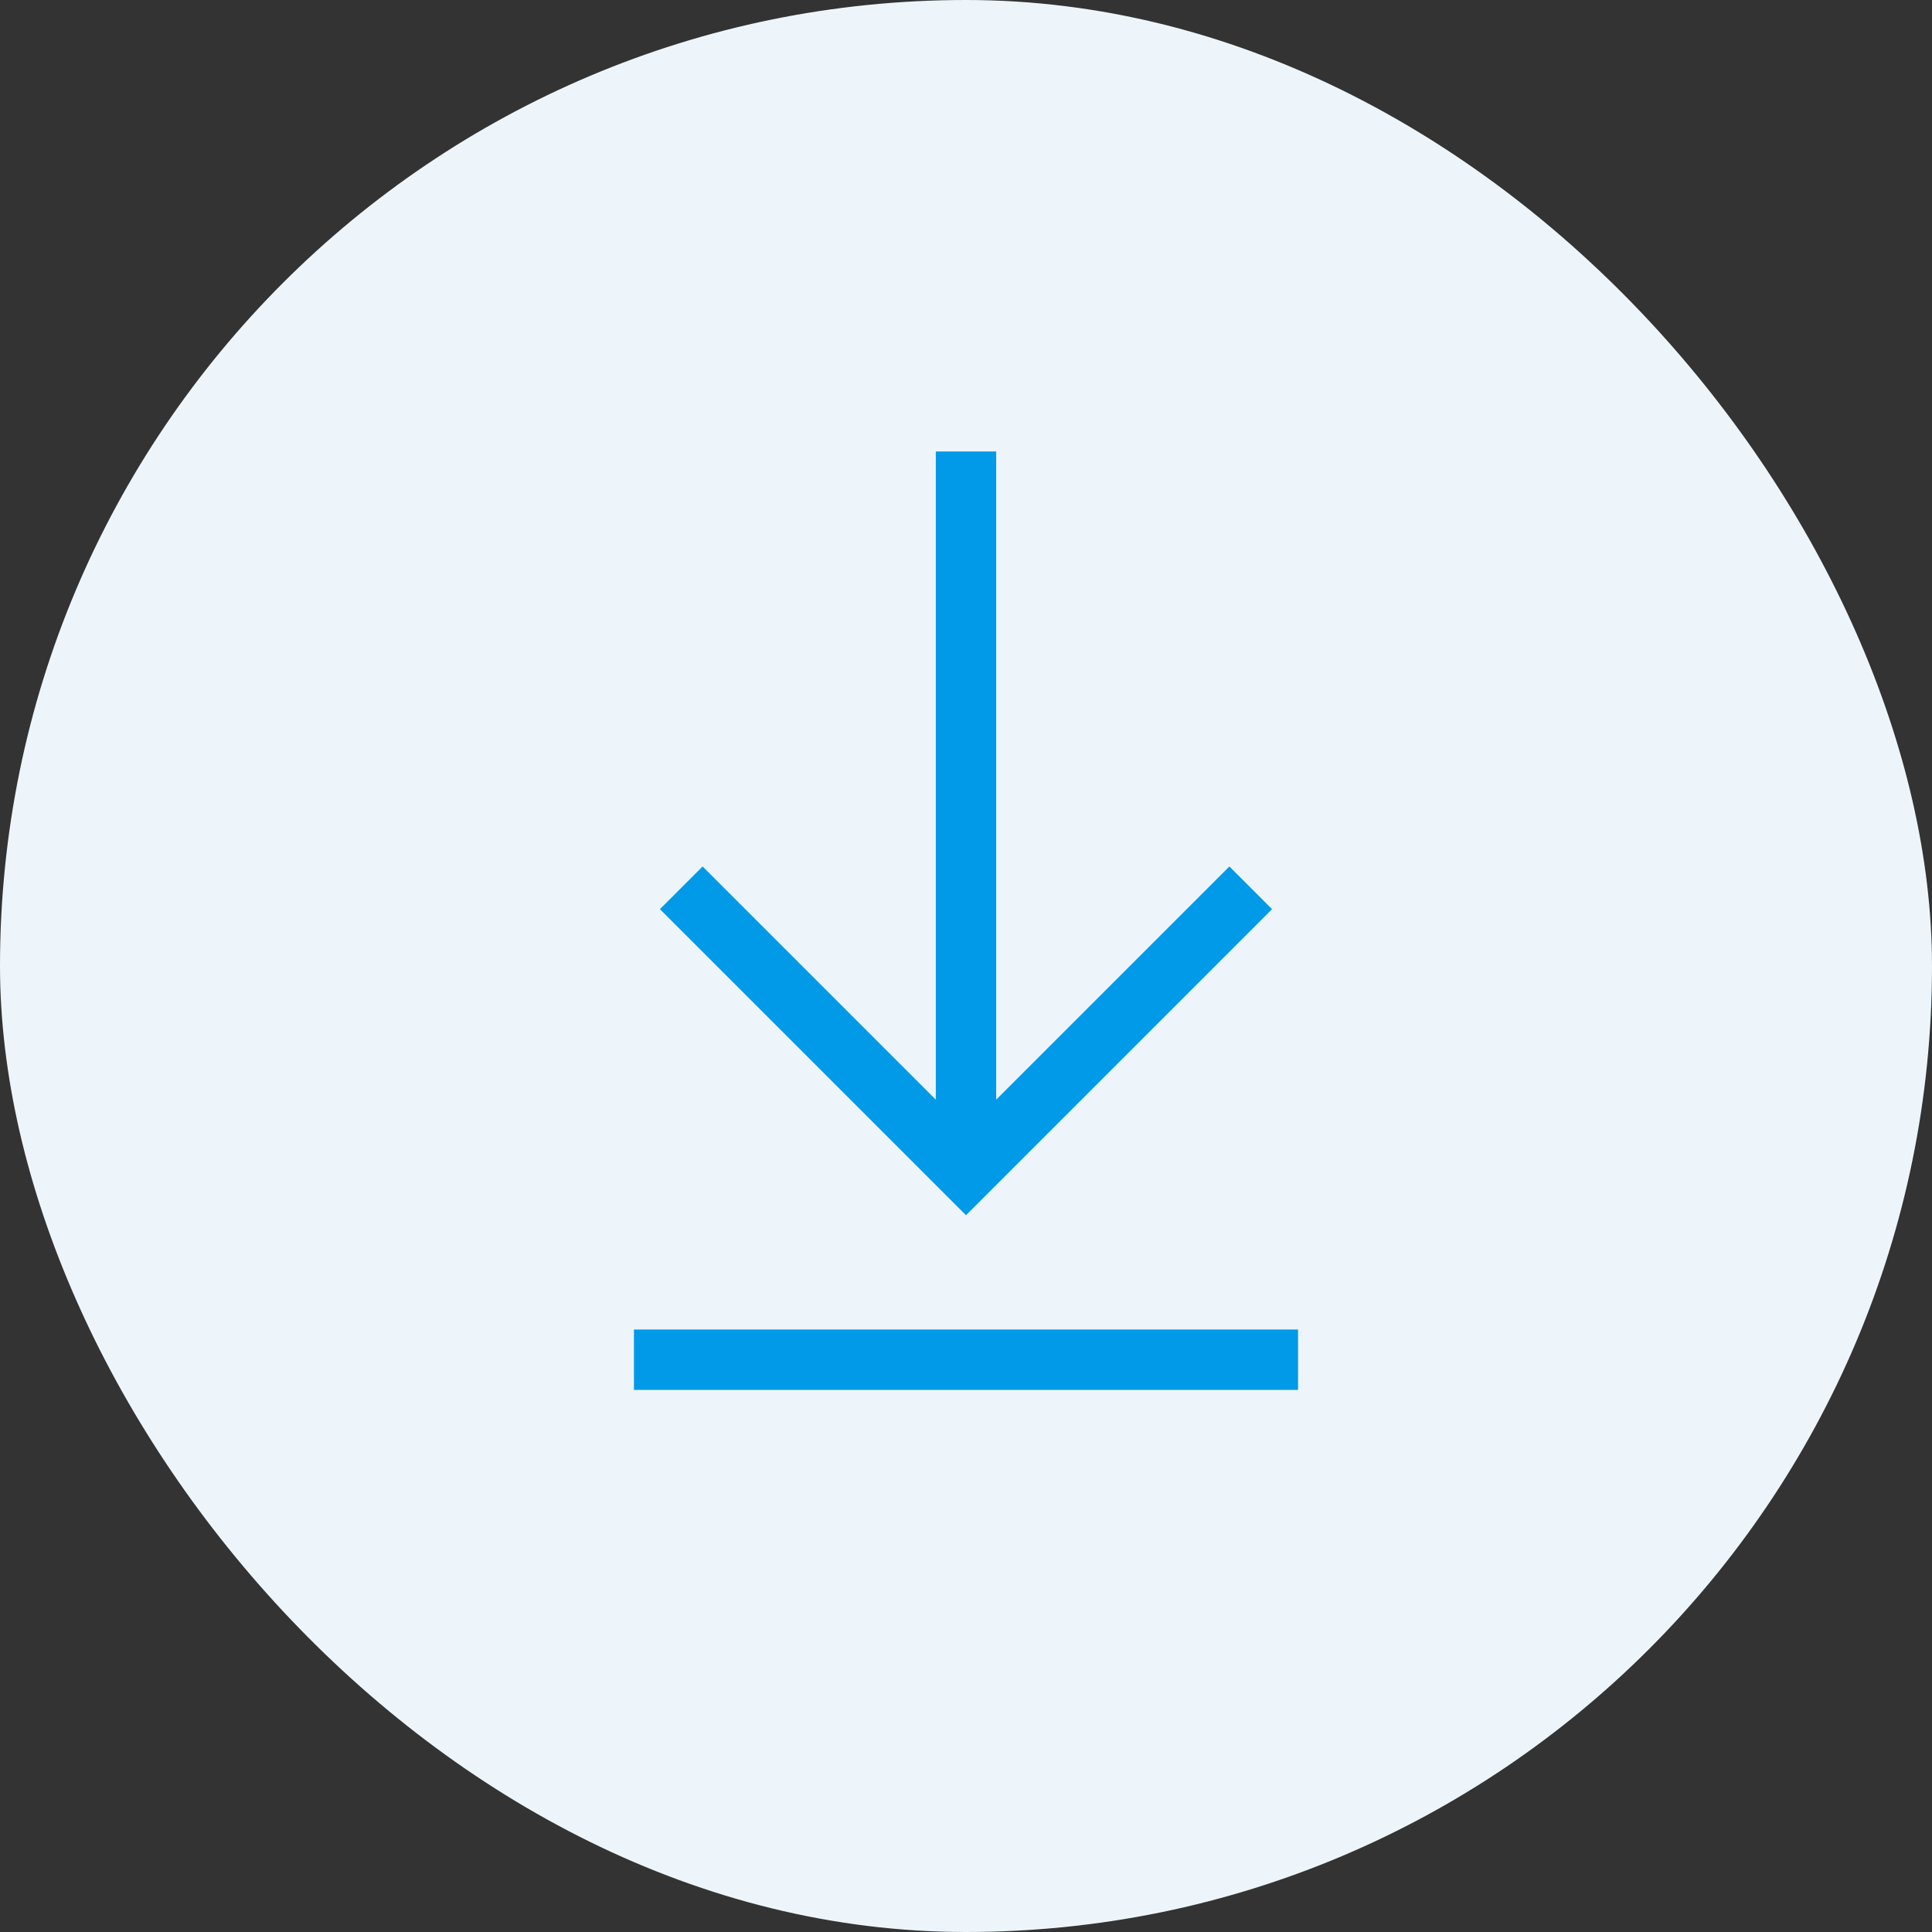 <svg xmlns="http://www.w3.org/2000/svg" width="32" height="32" viewBox="0 0 32 32">
  <rect x="0" y="0" width="32" height="32" fill="#333333" stroke="none"/>
  <g id="btn_download" transform="translate(20469 9751)">
    <rect id="사각형_27089" data-name="사각형 27089" width="32" height="32" rx="16" transform="translate(-20469 -9751)" fill="#edf5fb"/>
    <g id="그룹_20072" data-name="그룹 20072" transform="translate(0 -0.979)">
      <g id="그룹_20071" data-name="그룹 20071" transform="translate(-20405.547 -9707.97) rotate(180)">
        <path id="패스_9398" data-name="패스 9398" d="M40.452,27.346l4.716-4.716,4.716,4.716" transform="translate(2.285 0)" fill="none" stroke="#009ae8" stroke-width="1"/>
        <line id="선_397" data-name="선 397" y1="11.943" transform="translate(47.453 22.63)" fill="#fff" stroke="#009ae8" stroke-width="1"/>
      </g>
      <line id="선_398" data-name="선 398" x2="11" transform="translate(-20458.5 -9727.5)" fill="none" stroke="#009ae8" stroke-width="1"/>
    </g>
  </g>
</svg>
